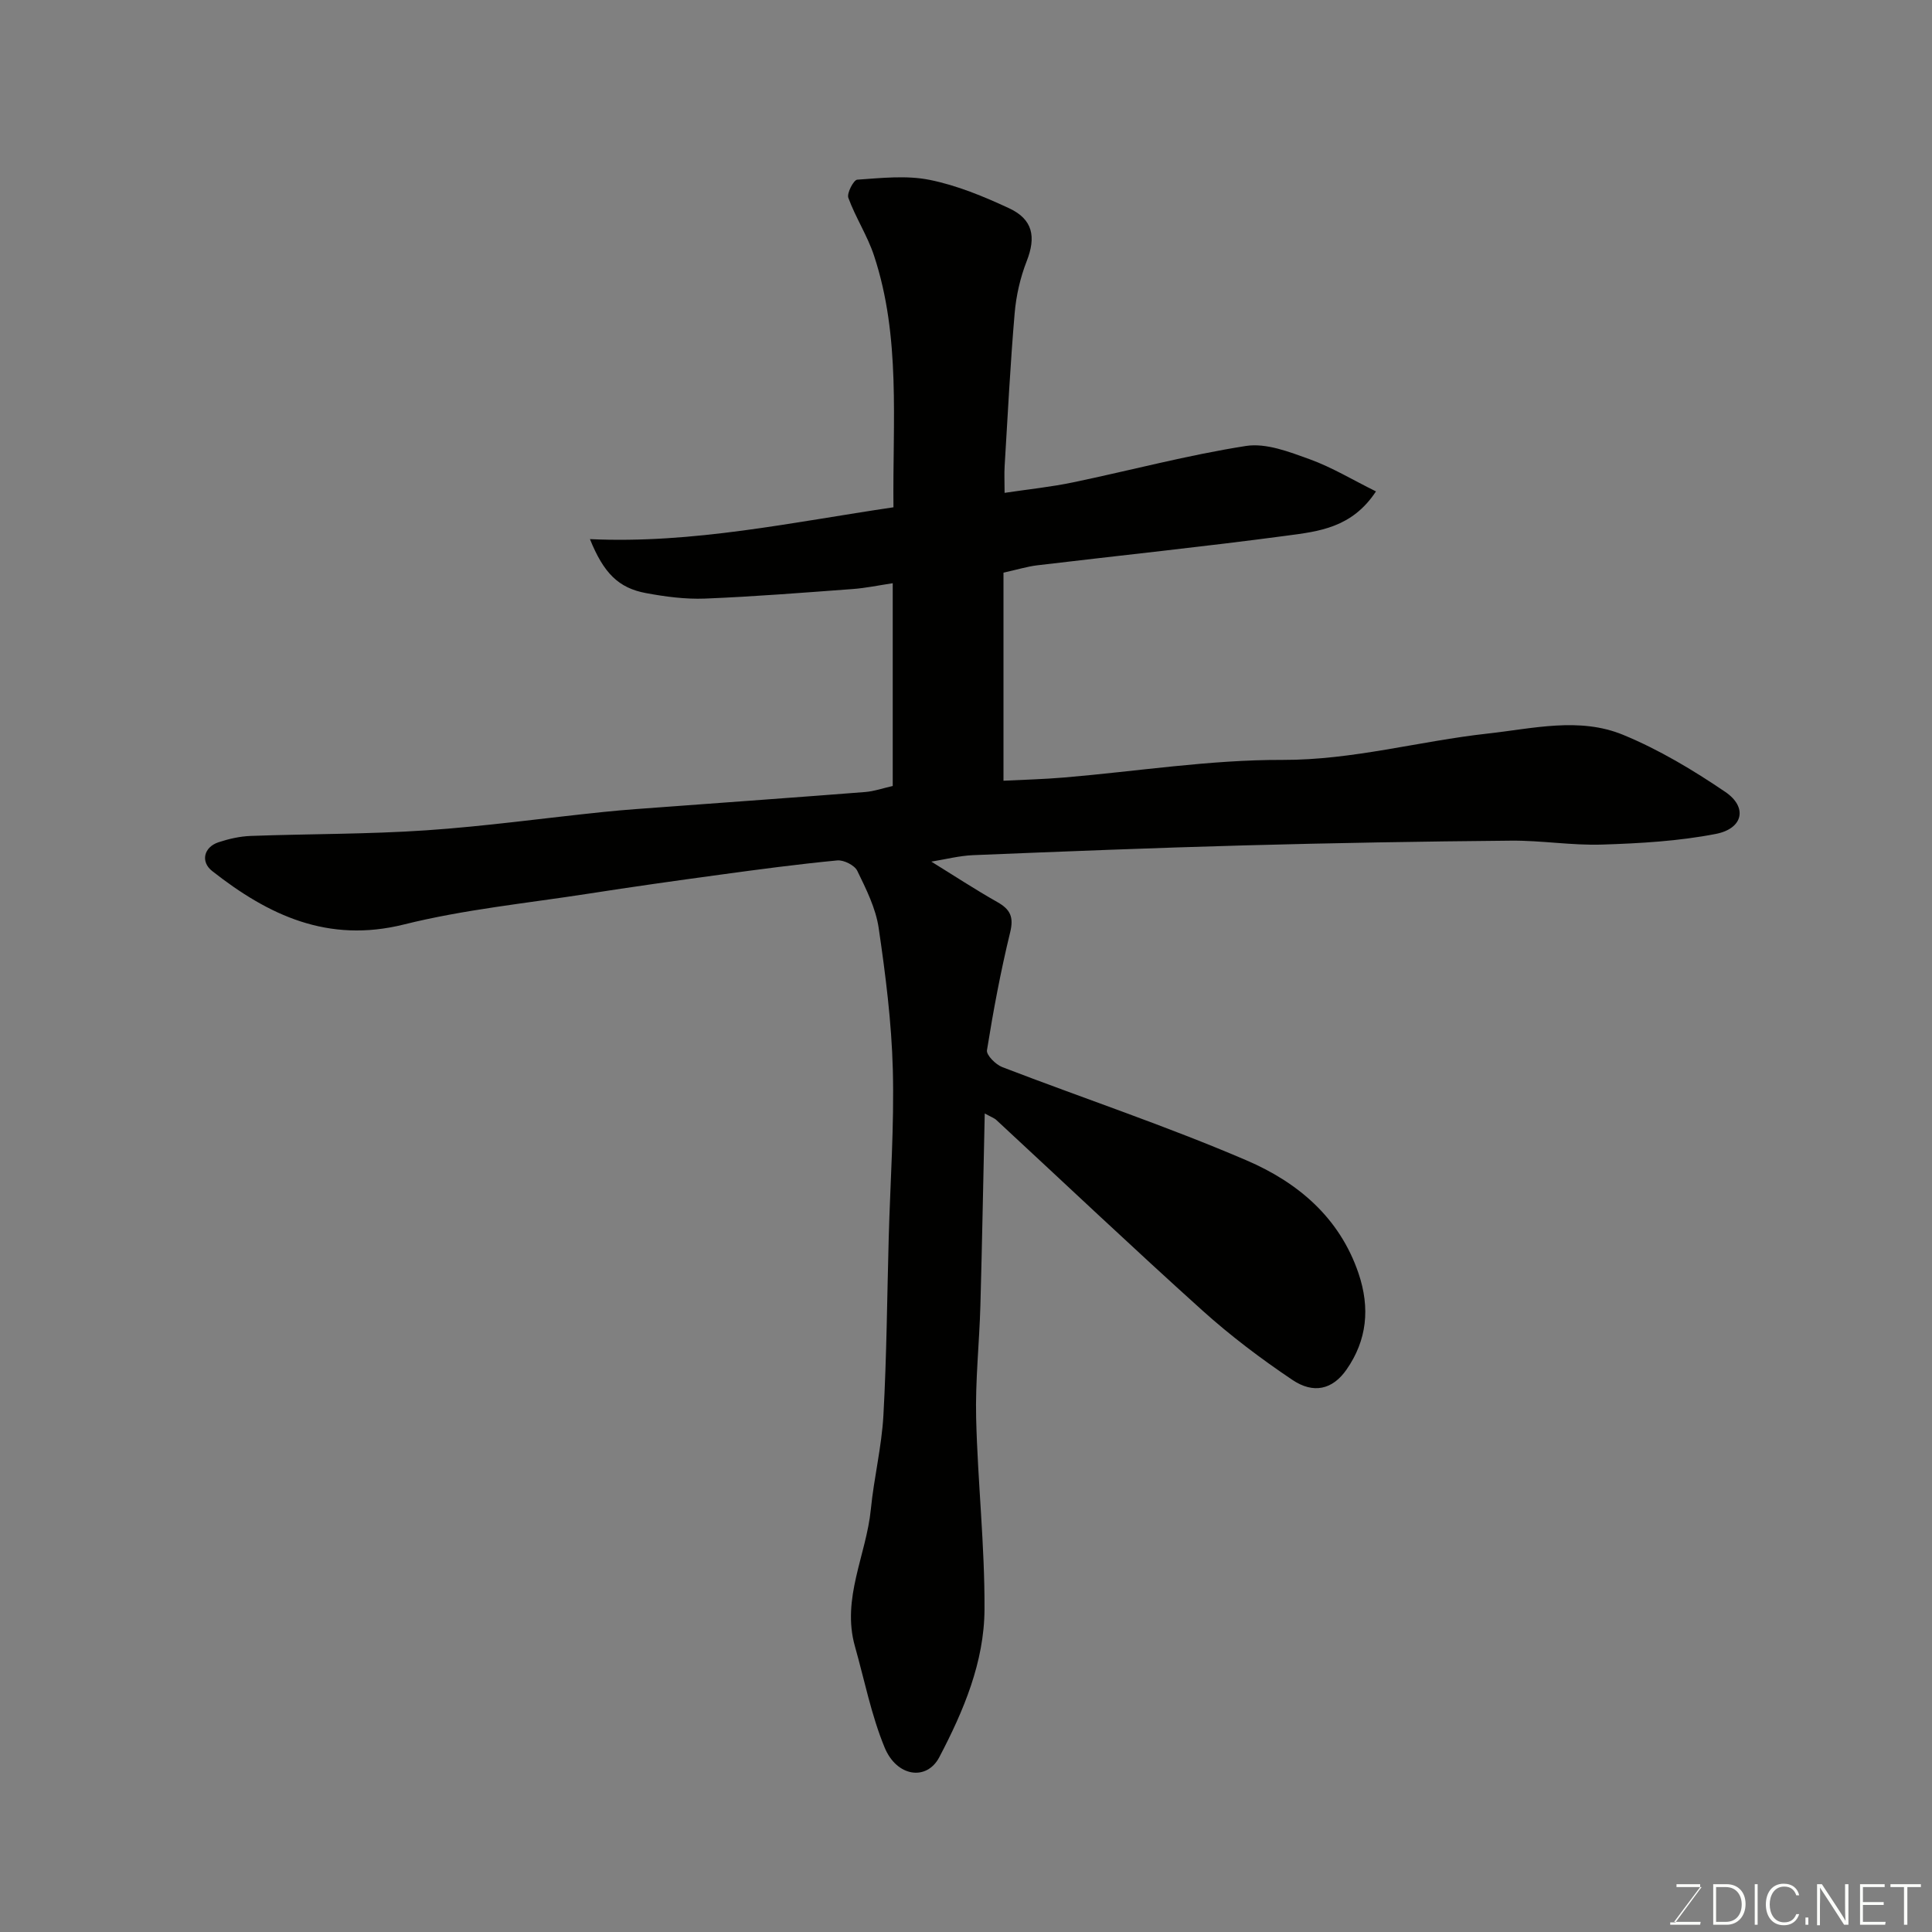 <svg enable-background="new 0 0 400 400" viewBox="0 0 400 400" xmlns="http://www.w3.org/2000/svg"><rect x="0" y="0" width="400" height="400" fill="#808080" stroke="none"/><path d="m203.88 230.53c-.31 13.76-.54 26.77-.9 39.78-.22 7.77-1.07 15.54-.88 23.3.32 13.21 1.8 26.4 1.73 39.6-.05 10.91-4.34 21.04-9.36 30.6-2.6 4.96-8.81 4.08-11.32-2.01-2.76-6.7-4.17-13.95-6.15-20.96-2.79-9.9 2.36-18.89 3.3-28.37.64-6.5 2.24-12.93 2.6-19.43.68-12.25.76-24.52 1.1-36.79.32-11.6 1.15-23.21.85-34.79-.26-9.8-1.5-19.61-2.93-29.33-.6-4.09-2.59-8.05-4.43-11.84-.56-1.15-2.79-2.27-4.13-2.15-8.15.78-16.27 1.86-24.38 2.97-9.07 1.23-18.14 2.51-27.18 3.92-12.75 1.98-25.68 3.26-38.16 6.37-15.74 3.92-28.04-1.89-39.71-11.06-2.45-1.92-1.74-4.95 1.31-5.96 2.15-.71 4.44-1.23 6.69-1.31 12.09-.44 24.22-.34 36.29-1.16 12.26-.83 24.46-2.54 36.7-3.8 4.42-.46 8.86-.75 13.3-1.08 13.63-1.02 27.27-1.98 40.89-3.05 1.9-.15 3.75-.81 5.72-1.25 0-13.87 0-27.49 0-41.98-2.93.44-5.58 1-8.25 1.2-10.19.75-20.39 1.57-30.6 1.98-4.07.16-8.23-.39-12.26-1.14-5.69-1.06-8.75-4.16-11.58-11.17 21.4.99 41.92-3.51 62.84-6.59-.19-17.85 1.54-35.27-4.02-52.1-1.36-4.12-3.82-7.88-5.32-11.97-.35-.96 1.1-3.71 1.84-3.76 4.99-.34 10.17-.93 14.99.04 5.66 1.14 11.17 3.42 16.44 5.87 4.98 2.31 5.61 5.97 3.66 10.95-1.34 3.42-2.19 7.17-2.5 10.83-.9 10.51-1.43 21.06-2.07 31.59-.1 1.64-.01 3.29-.01 5.56 4.99-.75 9.62-1.22 14.16-2.17 11.95-2.49 23.78-5.66 35.82-7.54 4.18-.65 8.98 1.23 13.21 2.76 4.61 1.67 8.88 4.27 13.7 6.65-4.97 7.56-11.89 8.28-18.37 9.15-17.22 2.3-34.5 4.09-51.75 6.15-2.09.25-4.13.89-7 1.52v43.08c3.9-.2 8.26-.3 12.59-.67 15.07-1.27 30.14-3.69 45.21-3.64 14.52.04 28.26-3.89 42.42-5.45 9.44-1.04 19.01-3.47 28.07.26 7.43 3.06 14.5 7.3 21.17 11.83 4.64 3.16 3.69 7.59-2 8.69-7.69 1.49-15.63 1.95-23.49 2.2-6.27.21-12.58-.87-18.87-.81-18.43.16-36.86.48-55.29.98-18.7.51-37.4 1.26-56.09 2.02-2.86.12-5.7.86-8.66 1.34 4.6 2.84 9.05 5.76 13.68 8.38 2.68 1.52 3.42 3.08 2.64 6.27-1.96 8.05-3.49 16.22-4.8 24.4-.16 1 1.8 2.96 3.16 3.49 16.86 6.48 34.03 12.2 50.6 19.32 10.47 4.5 19.22 11.73 23.17 23.39 2.43 7.19 1.75 13.83-2.48 19.91-2.9 4.17-6.85 5.08-11.22 2.14-6.5-4.37-12.82-9.14-18.64-14.38-14.38-12.95-28.44-26.27-42.64-39.42-.4-.39-1.01-.59-2.41-1.36z" fill="#010100"/><g fill="#fbfcfa"><path d="m346.9 398 5.4-7.3h-5.2v-.6h4.9v.6l-5.4 7.2h5.5l-.1.6h-6.2v-.5z"/><path d="m354.7 390.1h2.8c2.3 0 3.9 1.6 3.9 4.1s-1.6 4.3-3.9 4.3h-2.8zm.6 7.8h2c2.2 0 3.3-1.6 3.3-3.6 0-1.8-1-3.6-3.3-3.6h-2z"/><path d="m363.9 390.1v8.4h-.6v-8.4z"/><path d="m372.5 396.3c-.4 1.3-1.4 2.3-3.2 2.3-2.4 0-3.7-1.9-3.7-4.3 0-2.3 1.2-4.3 3.7-4.3 1.8 0 2.9 1 3.2 2.4h-.6c-.4-1.1-1.1-1.8-2.5-1.8-2.1 0-3 1.9-3 3.7s.9 3.7 3 3.7c1.4 0 2.1-.7 2.5-1.7z"/><path d="m373.8 398.5v-1.5h.6v1.5z"/><path d="m376.2 398.5v-8.4h1c1.3 2 4.4 6.6 4.9 7.6-.1-1.2-.1-2.4-.1-3.8v-3.8h.7v8.4h-.9c-1.2-1.9-4.4-6.8-5-7.7.1 1.1 0 2.3 0 3.9v3.9h-.6z"/><path d="m390 394.4h-4.3v3.5h4.7l-.1.6h-5.2v-8.4h5.1v.6h-4.5v3.1h4.3z"/><path d="m394.2 390.7h-2.8v-.6h6.3v.6h-2.8v7.8h-.7z"/></g></svg>